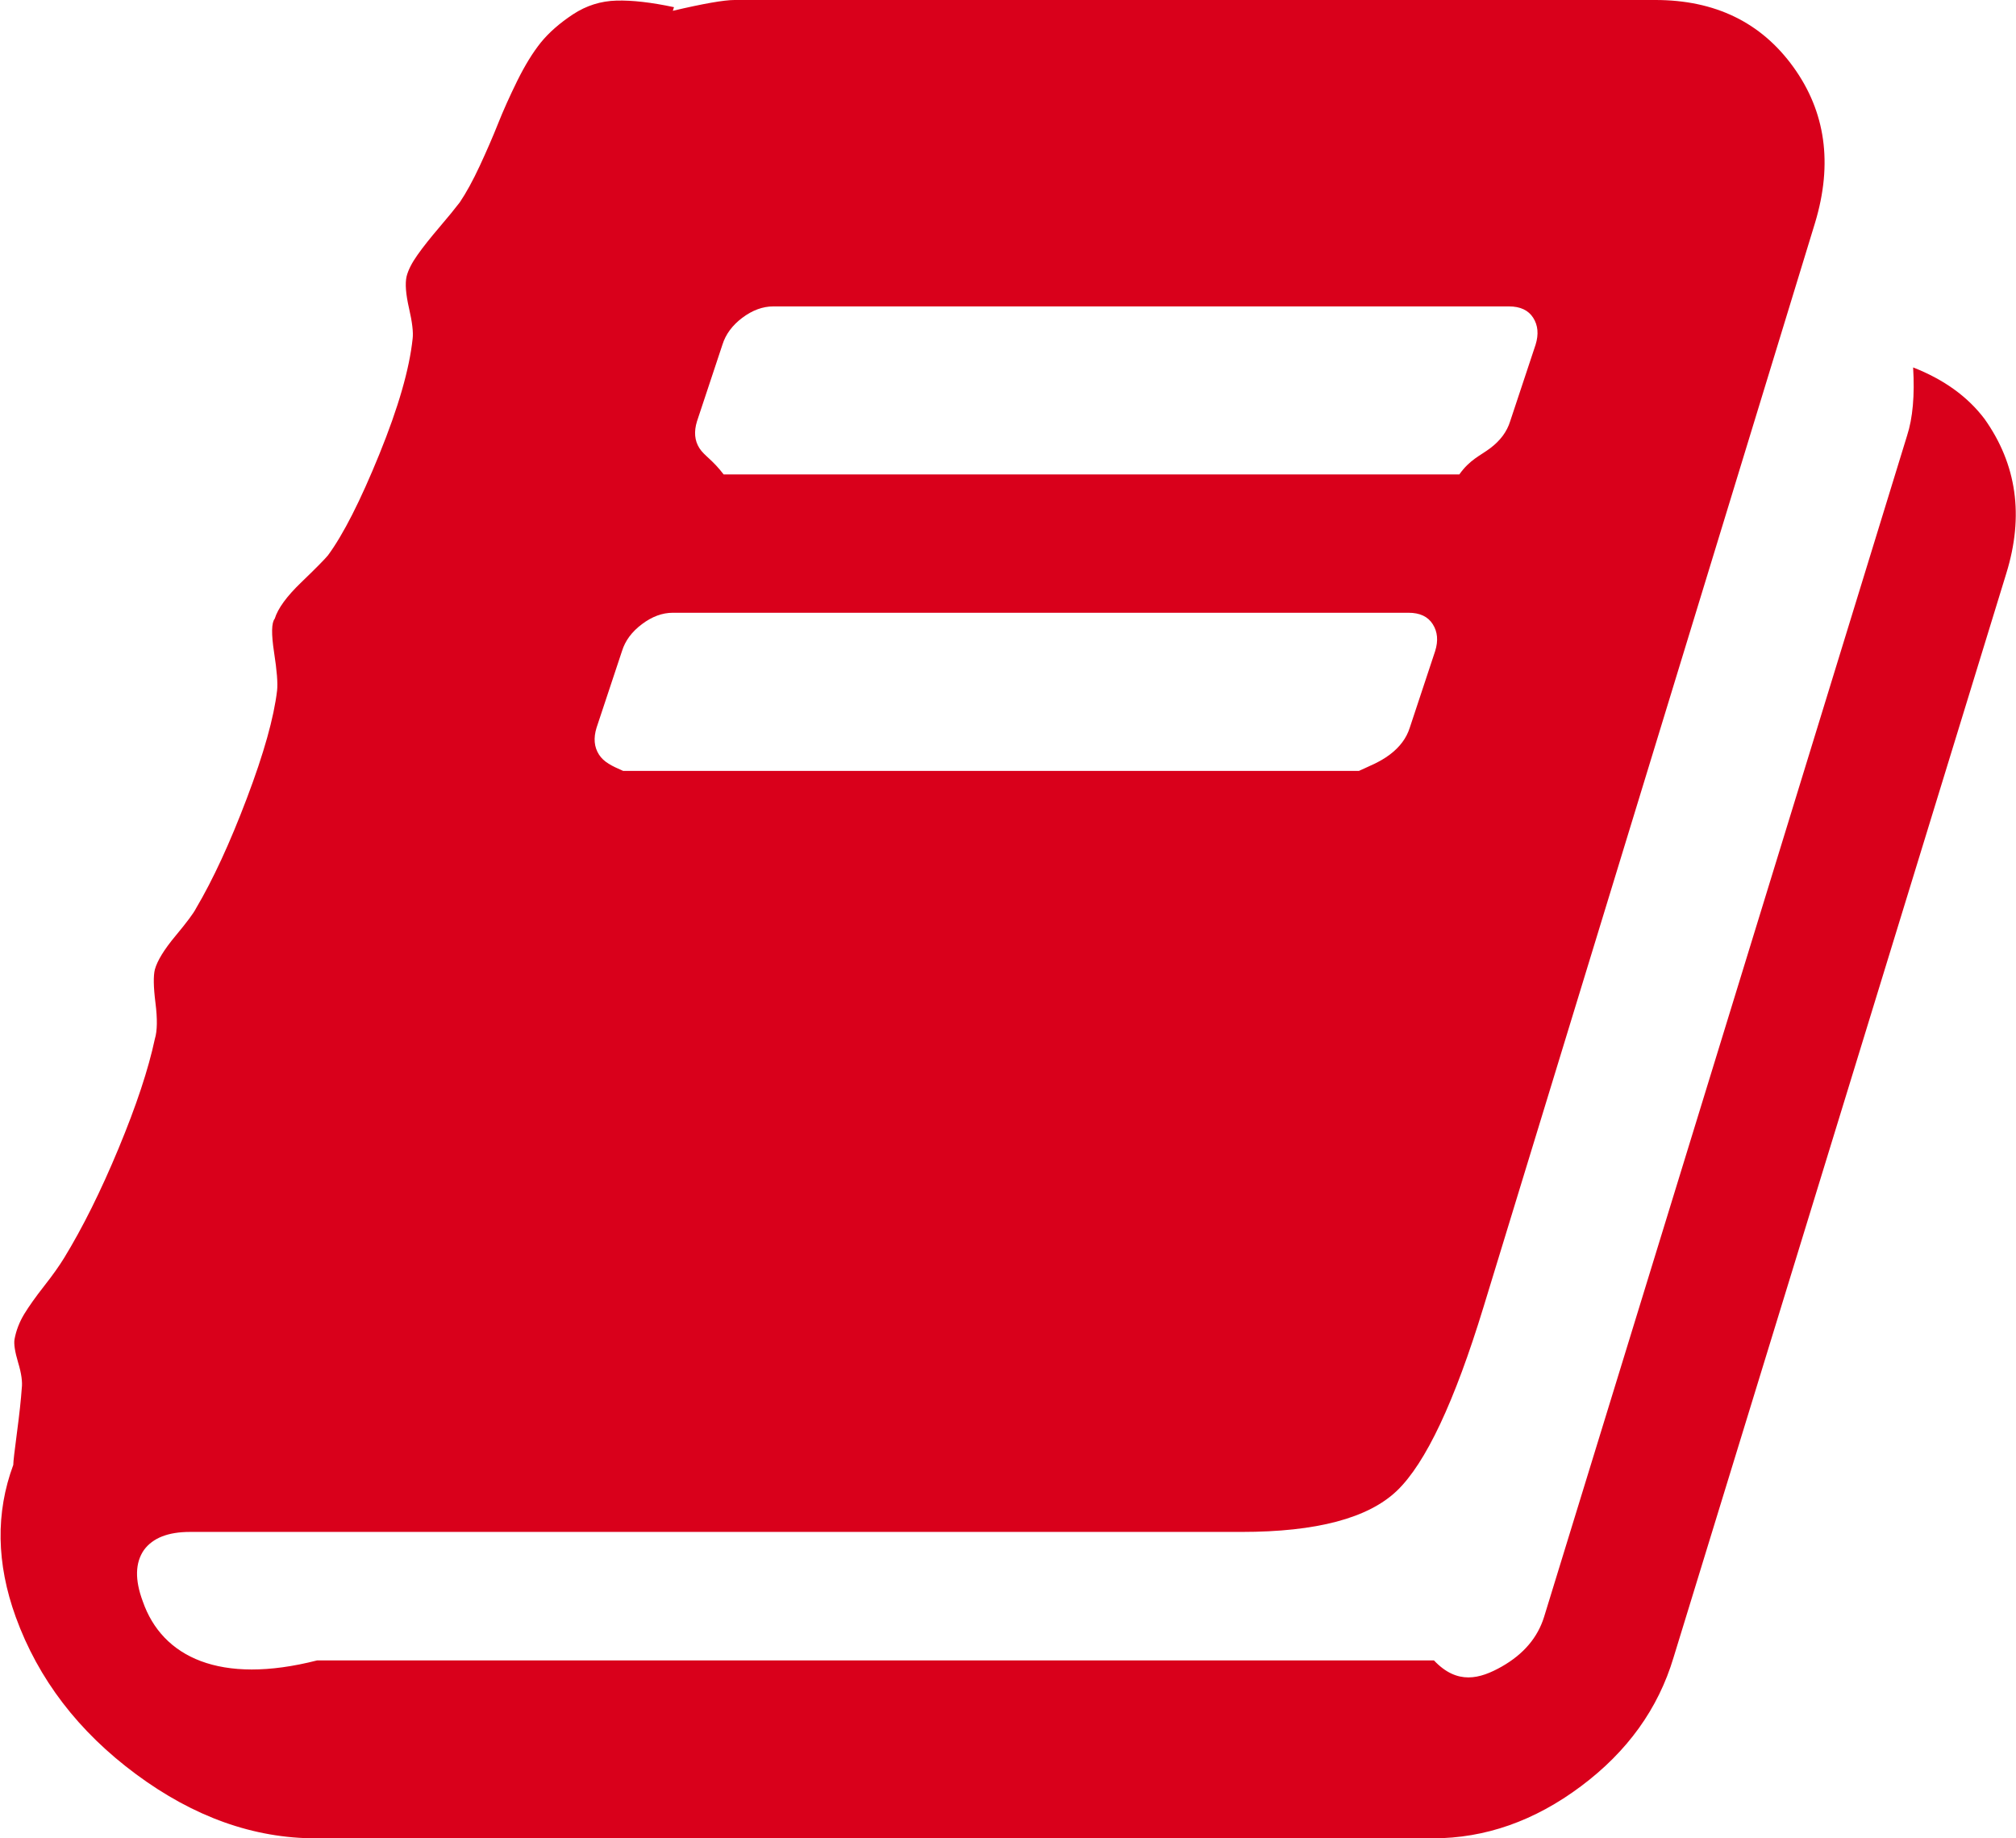 ﻿<?xml version="1.0" encoding="utf-8"?>
<svg version="1.1" xmlns:xlink="http://www.w3.org/1999/xlink" width="34px" height="31px" xmlns="http://www.w3.org/2000/svg">
  <g transform="matrix(1 0 0 1 -247 -813 )">
    <path d="M 32.265 6.196  C 32.782 6.398  33.184 6.687  33.469 7.064  C 34.014 7.831  34.136 8.699  33.837 9.667  L 28.224 27.952  C 27.966 28.814  27.446 29.537  26.663 30.122  C 25.881 30.707  25.048 31  24.163 31  L 5.327 31  C 4.279 31  3.269 30.64  2.296 29.92  C 1.323 29.2  0.646 28.316  0.265 27.266  C -0.061 26.365  -0.075 25.51  0.224 24.703  C 0.224 24.649  0.245 24.468  0.286 24.158  C 0.327 23.849  0.354 23.6  0.367 23.411  C 0.381 23.304  0.361 23.159  0.306 22.978  C 0.252 22.796  0.231 22.665  0.245 22.584  C 0.272 22.436  0.327 22.295  0.408 22.16  C 0.49 22.026  0.602 21.868  0.745 21.686  C 0.888 21.504  1 21.346  1.082 21.212  C 1.395 20.7  1.701 20.085  2 19.365  C 2.299 18.645  2.503 18.03  2.612 17.518  C 2.653 17.384  2.656 17.182  2.622 16.913  C 2.588 16.644  2.585 16.455  2.612 16.348  C 2.653 16.2  2.769 16.011  2.959 15.783  C 3.15 15.554  3.265 15.399  3.306 15.318  C 3.592 14.834  3.878 14.215  4.163 13.462  C 4.449 12.708  4.619 12.103  4.673 11.645  C 4.687 11.524  4.67 11.309  4.622 10.999  C 4.575 10.69  4.578 10.502  4.633 10.434  C 4.687 10.259  4.837 10.054  5.082 9.819  C 5.327 9.583  5.476 9.432  5.531 9.365  C 5.789 9.015  6.078 8.446  6.398 7.659  C 6.718 6.872  6.905 6.223  6.959 5.712  C 6.973 5.604  6.952 5.432  6.898 5.197  C 6.844 4.961  6.83 4.783  6.857 4.662  C 6.884 4.554  6.946 4.433  7.041 4.299  C 7.136 4.164  7.259 4.01  7.408 3.835  C 7.558 3.66  7.673 3.518  7.755 3.411  C 7.864 3.249  7.976 3.044  8.092 2.795  C 8.207 2.546  8.31 2.311  8.398 2.089  C 8.486 1.867  8.595 1.625  8.724 1.362  C 8.854 1.1  8.986 0.885  9.122 0.716  C 9.259 0.548  9.439 0.39  9.663 0.242  C 9.888 0.094  10.133 0.017  10.398 0.01  C 10.663 0.003  10.986 0.04  11.367 0.121  L 11.347 0.182  C 11.864 0.061  12.211 0  12.388 0  L 27.918 0  C 28.925 0  29.701 0.377  30.245 1.13  C 30.789 1.884  30.912 2.758  30.612 3.754  L 25.02 22.039  C 24.531 23.64  24.044 24.673  23.561 25.137  C 23.078 25.601  22.204 25.833  20.939 25.833  L 3.204 25.833  C 2.837 25.833  2.578 25.934  2.429 26.136  C 2.279 26.351  2.272 26.641  2.408 27.004  C 2.735 27.946  3.714 28.417  5.347 28  L 24.184 28  C 24.578 28.417  24.959 28.312  25.327 28.104  C 25.694 27.895  25.932 27.616  26.041 27.266  L 32.163 7.346  C 32.259 7.05  32.293 6.667  32.265 6.196  Z M 12.184 5.812  L 11.755 7.104  C 11.701 7.279  11.714 7.43  11.796 7.558  C 11.878 7.686  12.014 7.75  12.204 8  L 24.612 8  C 24.789 7.75  24.963 7.686  25.133 7.558  C 25.303 7.43  25.415 7.279  25.469 7.104  L 25.898 5.812  C 25.952 5.638  25.939 5.486  25.857 5.358  C 25.776 5.231  25.639 5.167  25.449 5.167  L 13.041 5.167  C 12.864 5.167  12.69 5.231  12.52 5.358  C 12.35 5.486  12.238 5.638  12.184 5.812  Z M 10.49 10.979  L 10.061 12.271  C 10.007 12.446  10.02 12.597  10.102 12.725  C 10.184 12.853  10.32 12.917  10.51 13  L 22.918 13  C 23.095 12.917  23.269 12.853  23.439 12.725  C 23.609 12.597  23.721 12.446  23.776 12.271  L 24.204 10.979  C 24.259 10.804  24.245 10.653  24.163 10.525  C 24.082 10.397  23.946 10.333  23.755 10.333  L 11.347 10.333  C 11.17 10.333  10.997 10.397  10.827 10.525  C 10.656 10.653  10.544 10.804  10.49 10.979  Z " fill-rule="nonzero" fill="#d9001b" stroke="none" transform="matrix(1 0 0 1 247 813 )" />
  </g>
</svg>
